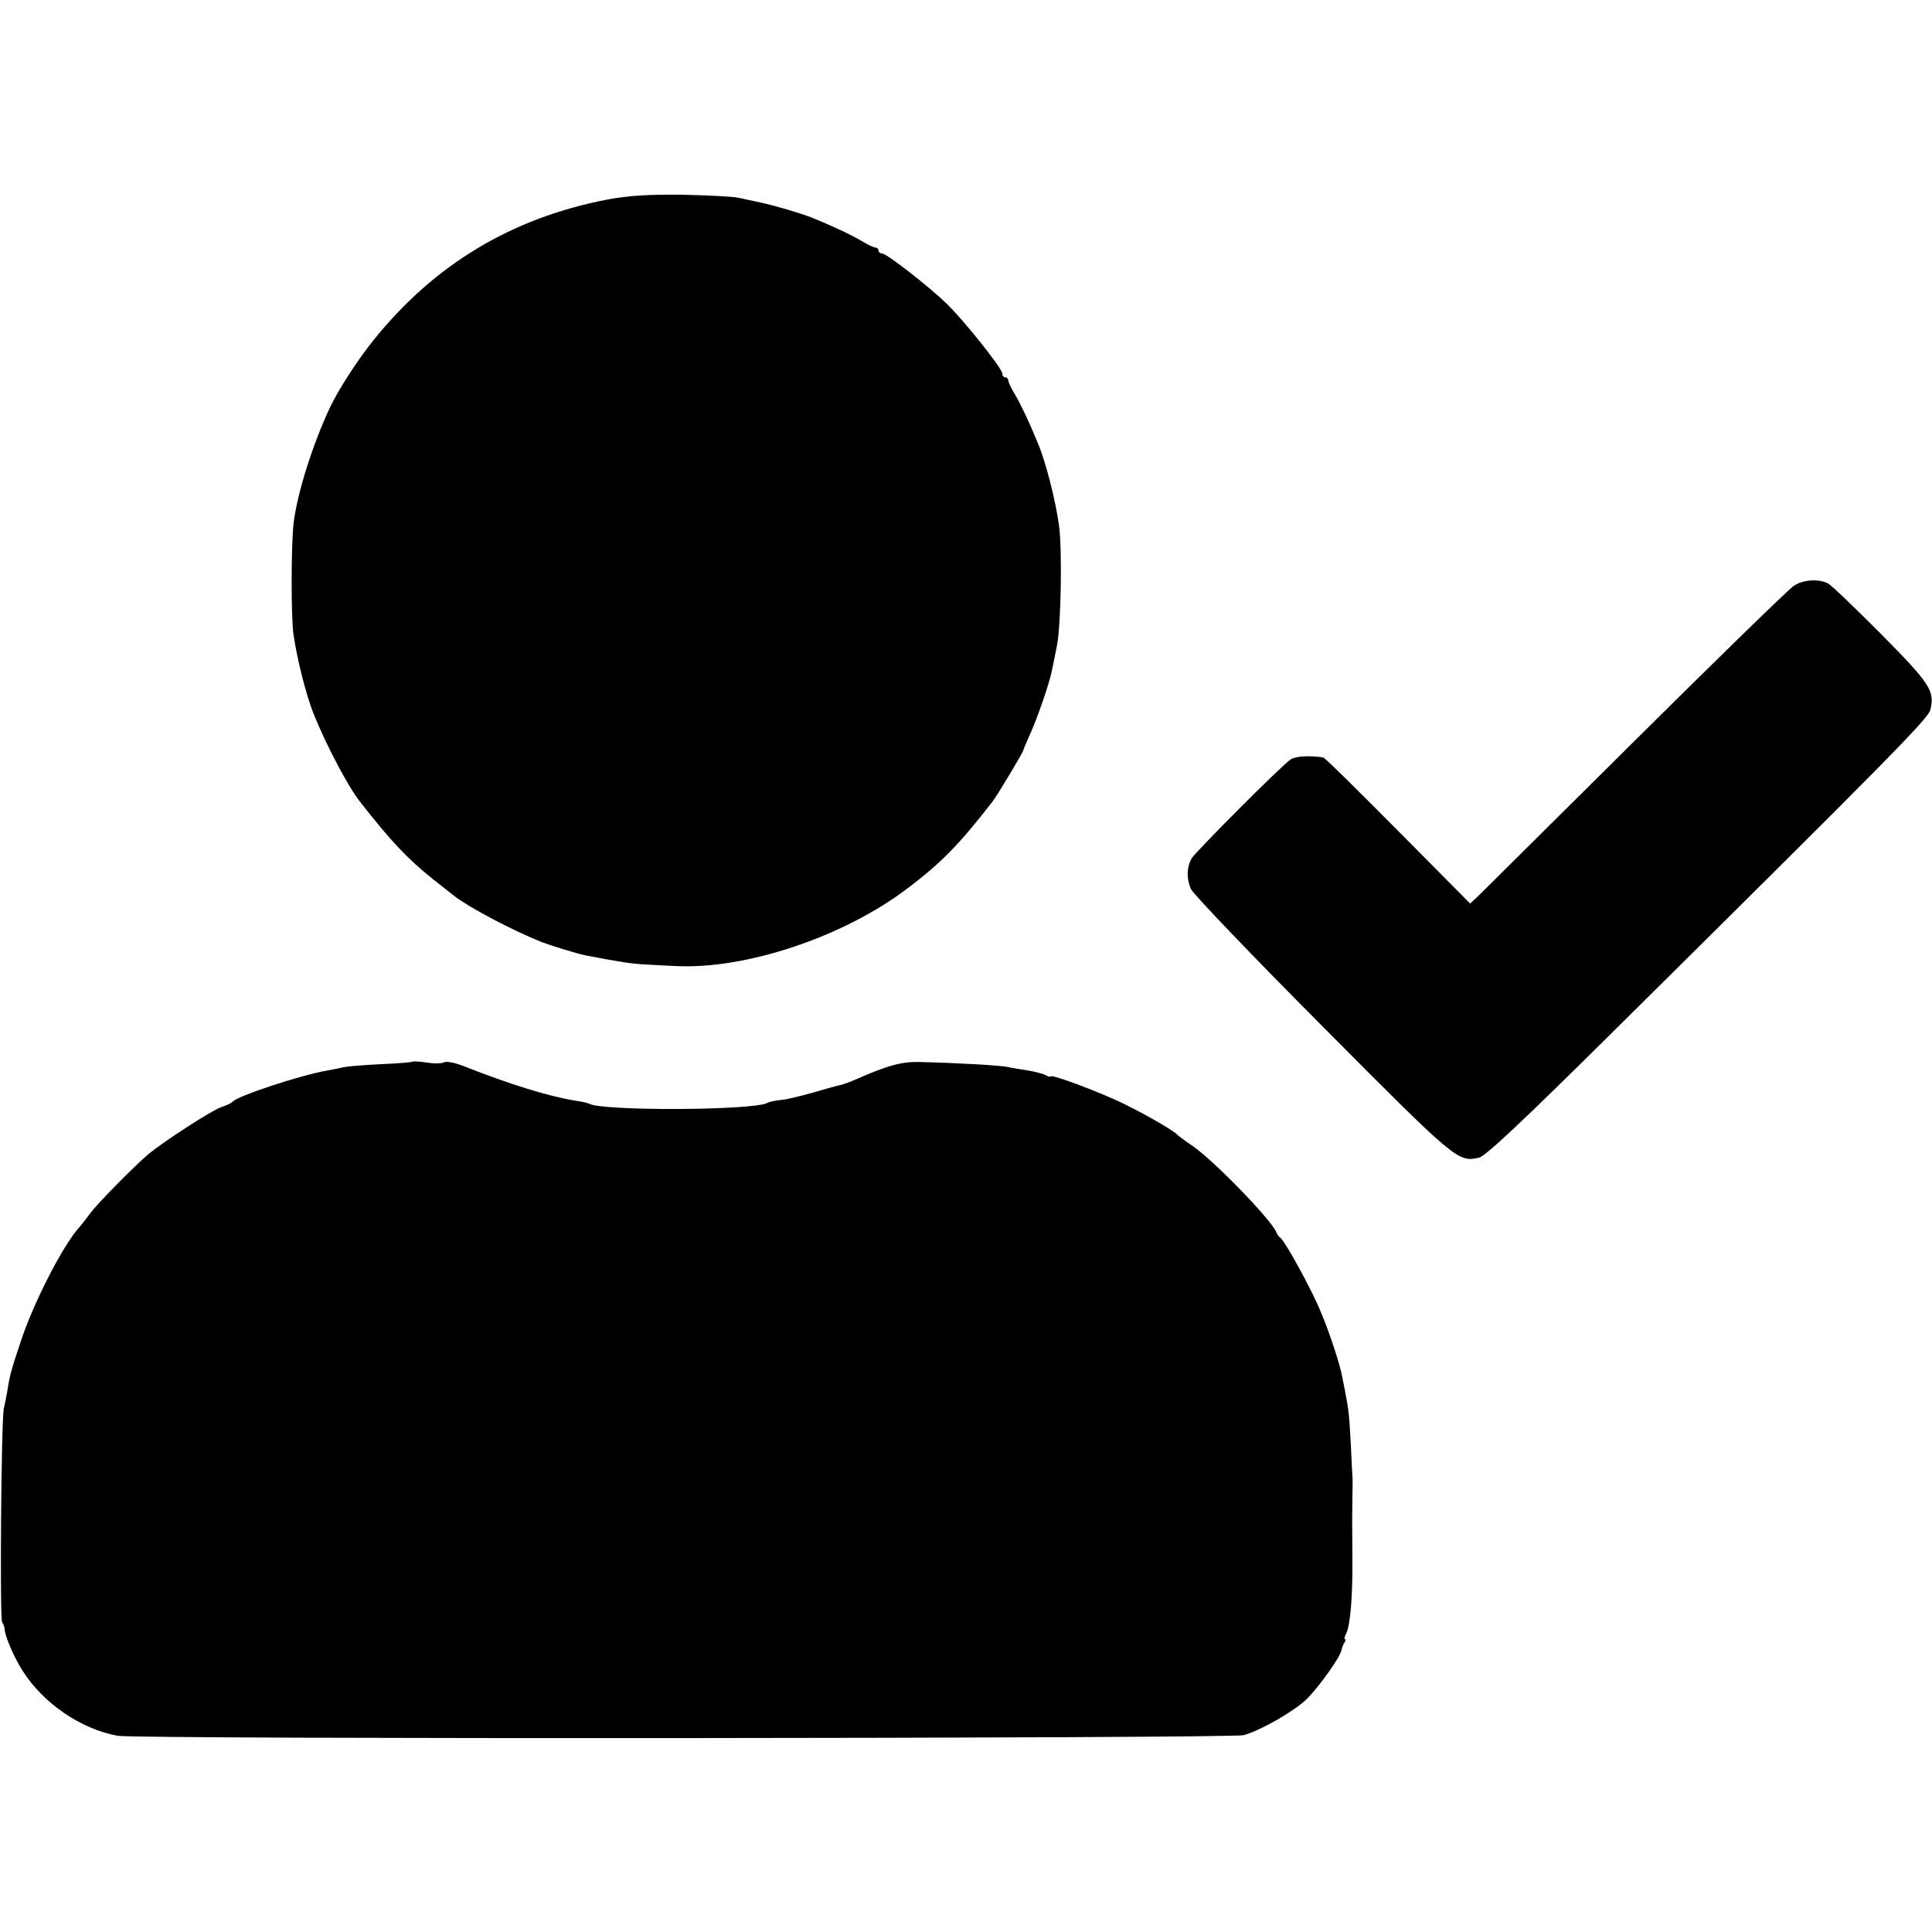 <?xml version="1.0" standalone="no"?>
<!DOCTYPE svg PUBLIC "-//W3C//DTD SVG 20010904//EN"
 "http://www.w3.org/TR/2001/REC-SVG-20010904/DTD/svg10.dtd">
<svg version="1.0" xmlns="http://www.w3.org/2000/svg"
 width="640pt" height="640pt" viewBox="0 0 640 640"
 preserveAspectRatio="xMidYMid meet">
<g transform="translate(0,640) scale(0.1,-0.1)"
fill="#000000" stroke="none">
<path d="M2012 5739 c-317 -61 -573 -215 -774 -465 -52 -64 -118 -166 -145
-224 -57 -121 -108 -283 -120 -380 -9 -72 -9 -312 -1 -370 12 -84 42 -202 67
-265 40 -100 114 -241 153 -290 102 -131 158 -190 243 -258 33 -26 65 -51 70
-55 47 -37 190 -113 290 -153 32 -12 119 -39 146 -44 109 -21 151 -28 199 -30
30 -2 73 -4 95 -5 231 -13 556 95 767 254 113 85 174 146 286 291 14 17 102
164 102 170 0 2 11 28 24 57 24 53 63 168 70 204 2 10 10 48 17 84 14 68 18
323 7 400 -12 85 -42 202 -67 265 -29 71 -59 135 -78 167 -13 21 -23 42 -23
48 0 5 -4 10 -10 10 -5 0 -10 6 -10 13 0 17 -129 178 -184 231 -61 59 -199
166 -213 166 -7 0 -13 5 -13 10 0 6 -5 10 -10 10 -6 0 -27 10 -48 23 -32 19
-96 49 -167 78 -35 13 -118 38 -165 48 -25 5 -58 13 -75 16 -16 4 -100 8 -185
10 -116 1 -178 -3 -248 -16z"/>
<path d="M5943 4460 c-16 -10 -251 -239 -523 -509 -272 -270 -507 -503 -522
-518 l-28 -26 -239 241 c-132 133 -243 243 -248 243 -46 7 -92 4 -108 -7 -33
-23 -315 -306 -328 -328 -16 -30 -17 -66 -2 -101 7 -16 204 -222 437 -456 444
-447 448 -449 517 -434 21 4 143 119 430 403 955 946 1059 1052 1066 1082 14
62 -1 85 -163 249 -87 87 -166 164 -178 169 -30 15 -80 12 -111 -8z"/>
<path d="M1366 2883 c-2 -2 -48 -6 -102 -8 -55 -3 -110 -7 -124 -10 -14 -3
-38 -8 -55 -11 -92 -16 -302 -86 -315 -104 -3 -4 -20 -12 -38 -18 -32 -11
-186 -111 -239 -154 -46 -39 -167 -161 -193 -196 -14 -19 -30 -39 -36 -46 -54
-58 -153 -251 -195 -379 -32 -96 -36 -110 -45 -166 -3 -18 -8 -43 -11 -55 -9
-32 -14 -696 -6 -709 4 -7 8 -16 8 -22 1 -25 31 -94 60 -140 69 -108 193 -193
315 -215 64 -12 3689 -9 3730 2 59 17 168 80 209 120 42 42 111 139 115 162 1
6 5 17 9 24 5 6 6 12 2 12 -3 0 -1 8 4 18 14 27 22 121 21 250 -1 135 -1 122
0 202 1 36 1 67 0 70 0 3 -3 48 -5 100 -5 97 -7 118 -19 180 -4 19 -8 42 -10
50 -6 36 -40 141 -69 210 -30 75 -120 239 -136 250 -4 3 -10 10 -12 16 -14 40
-209 241 -280 289 -24 16 -46 33 -49 36 -10 12 -92 60 -168 98 -77 39 -252
105 -252 95 0 -2 -8 -1 -17 5 -10 5 -36 11 -58 15 -22 3 -51 8 -65 11 -24 6
-169 14 -297 17 -59 1 -104 -12 -211 -59 -18 -8 -41 -16 -51 -18 -10 -2 -50
-13 -90 -25 -40 -11 -87 -23 -106 -24 -18 -2 -37 -6 -42 -9 -42 -26 -551 -28
-592 -3 -3 2 -24 7 -46 10 -90 15 -213 53 -371 115 -27 11 -56 16 -63 12 -6
-4 -32 -5 -56 -1 -25 4 -47 5 -49 3z"/>
</g>
</svg>

